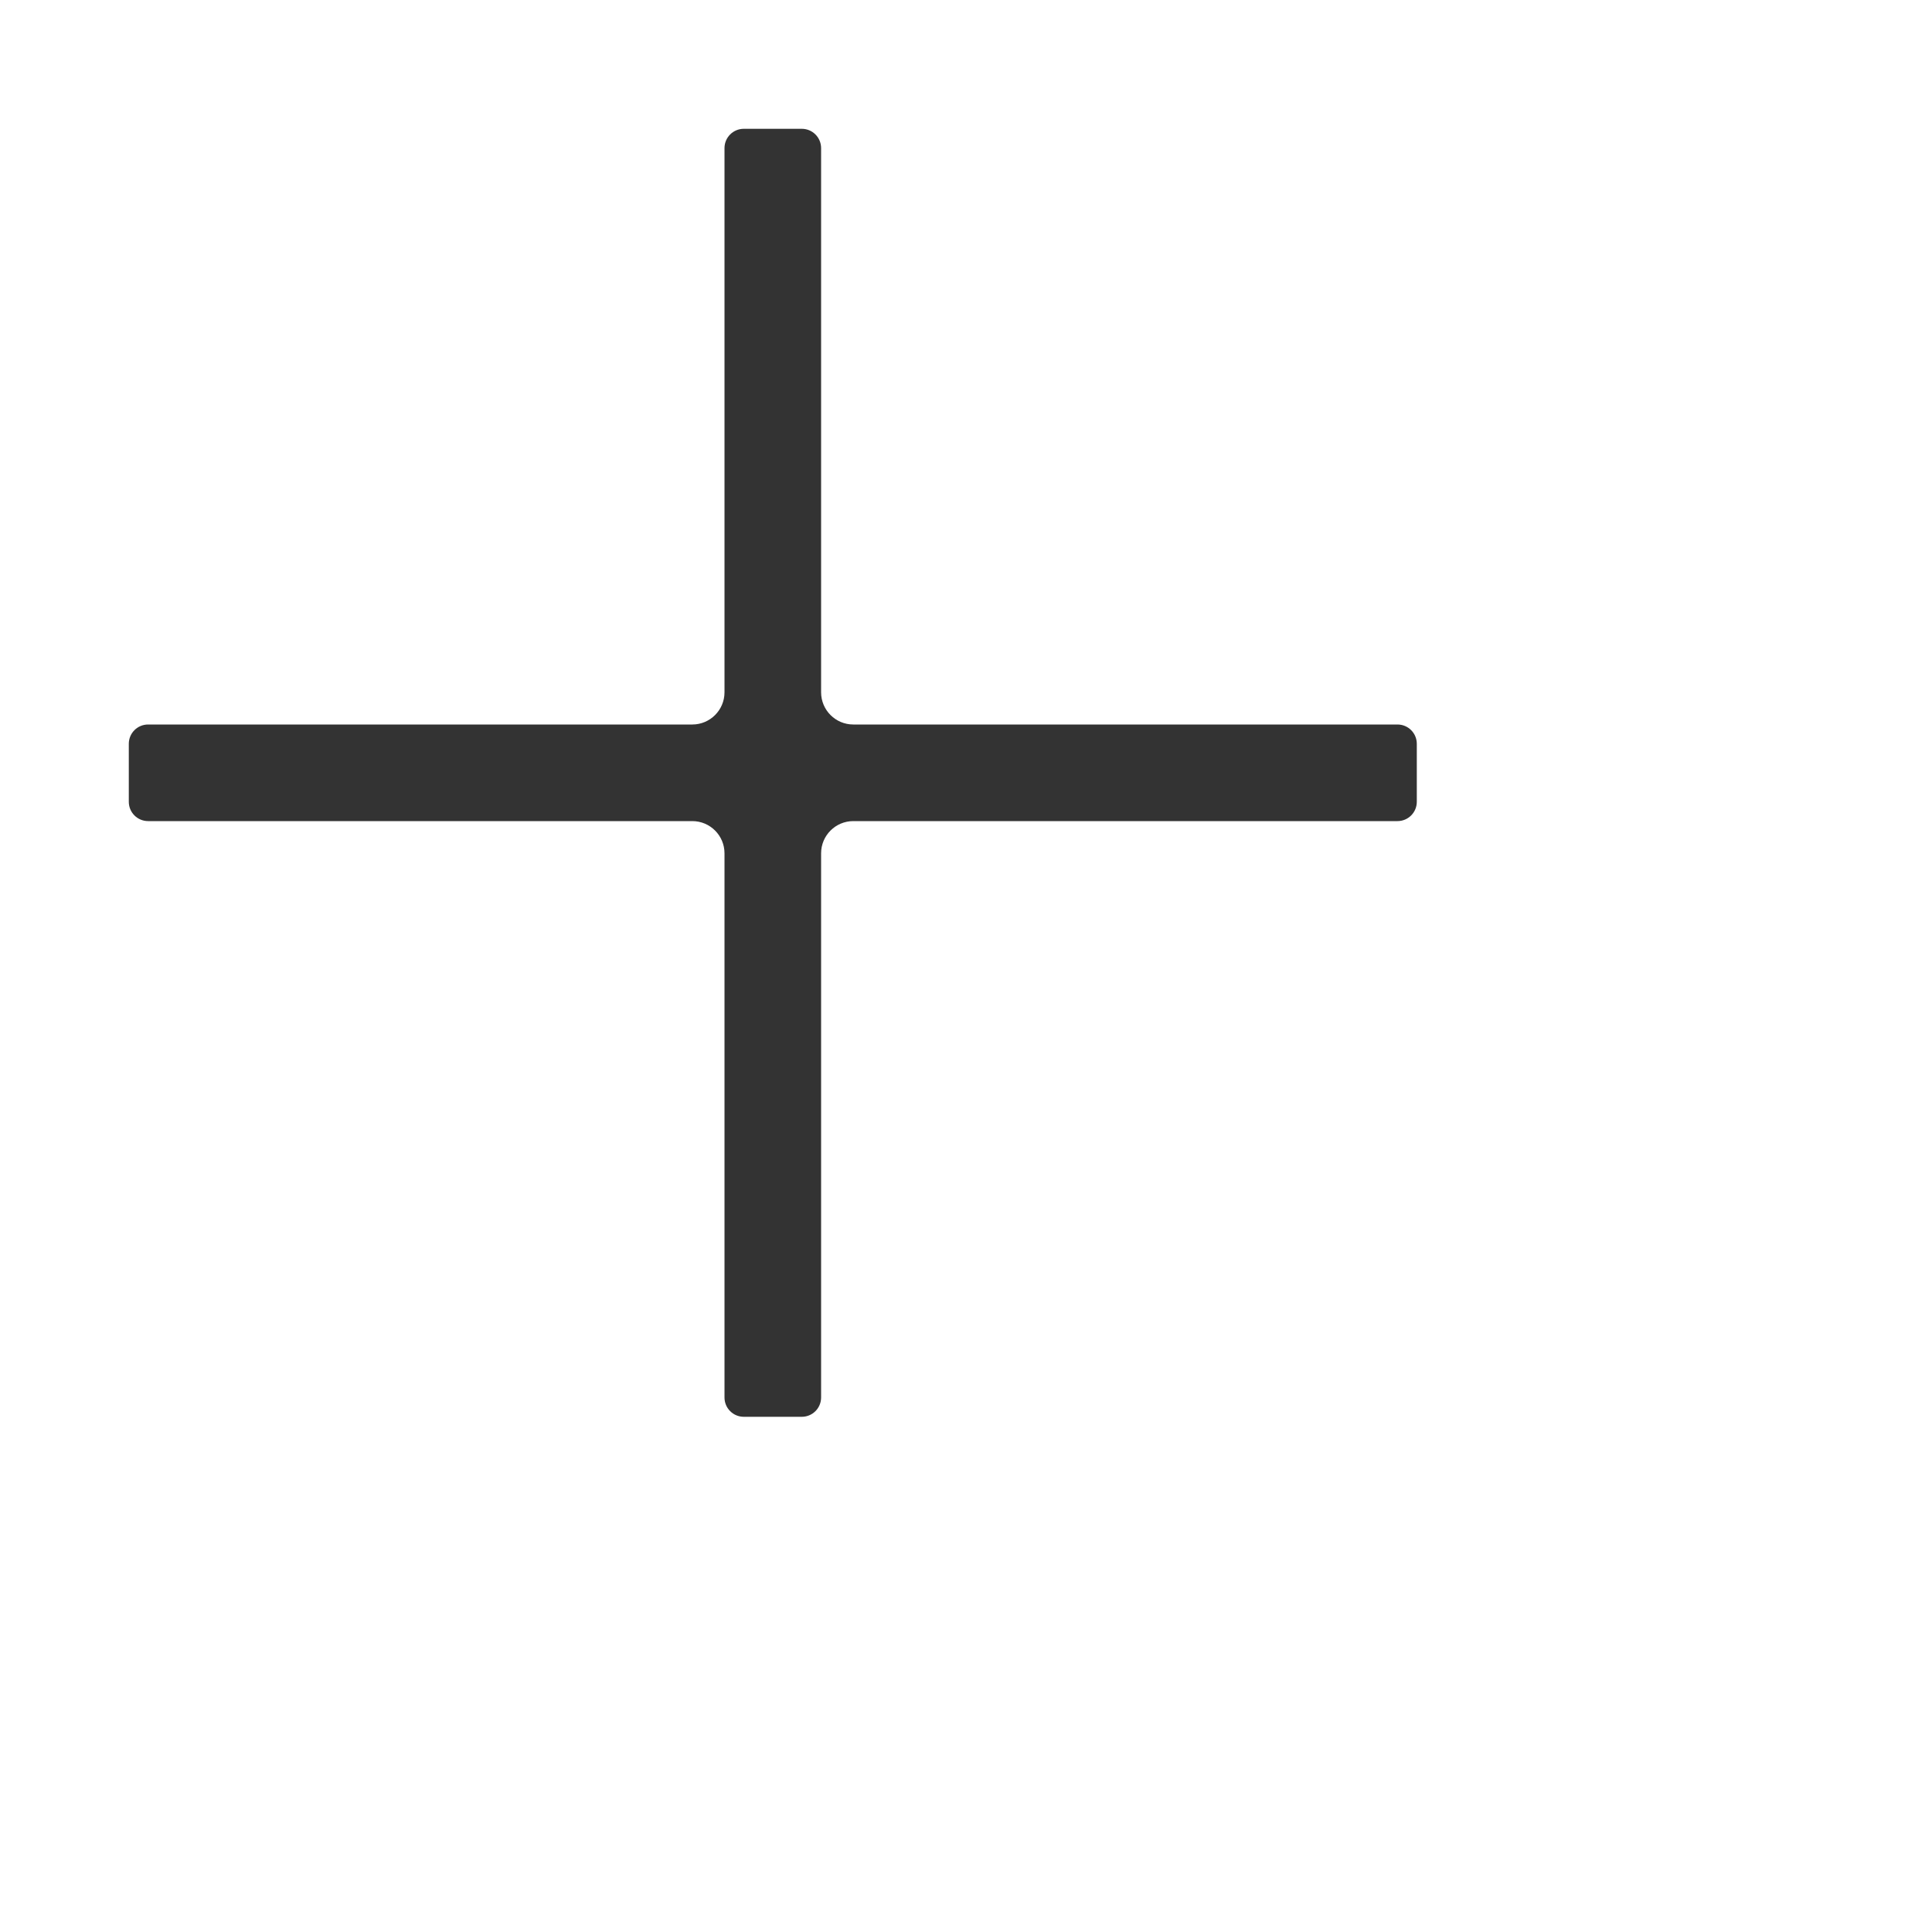 <svg width="30" height="30" viewBox="0 0 30 30" fill="none" xmlns="http://www.w3.org/2000/svg">
<path d="M12.45 2C12.616 2 12.75 2.134 12.75 2.3V10.75C12.75 11.026 12.974 11.25 13.25 11.25H21.7C21.866 11.25 22 11.384 22 11.55V12.45C22 12.616 21.866 12.75 21.7 12.75H13.25C12.974 12.75 12.75 12.974 12.75 13.25V21.7C12.75 21.866 12.616 22 12.45 22H11.55C11.384 22 11.25 21.866 11.25 21.7V13.25C11.25 12.974 11.026 12.75 10.75 12.75H2.3C2.134 12.75 2 12.616 2 12.45V11.55C2 11.384 2.134 11.25 2.3 11.25H10.75C11.026 11.25 11.25 11.026 11.25 10.75V2.3C11.25 2.134 11.384 2 11.55 2H12.45Z" fill="#333333"/>
</svg>

